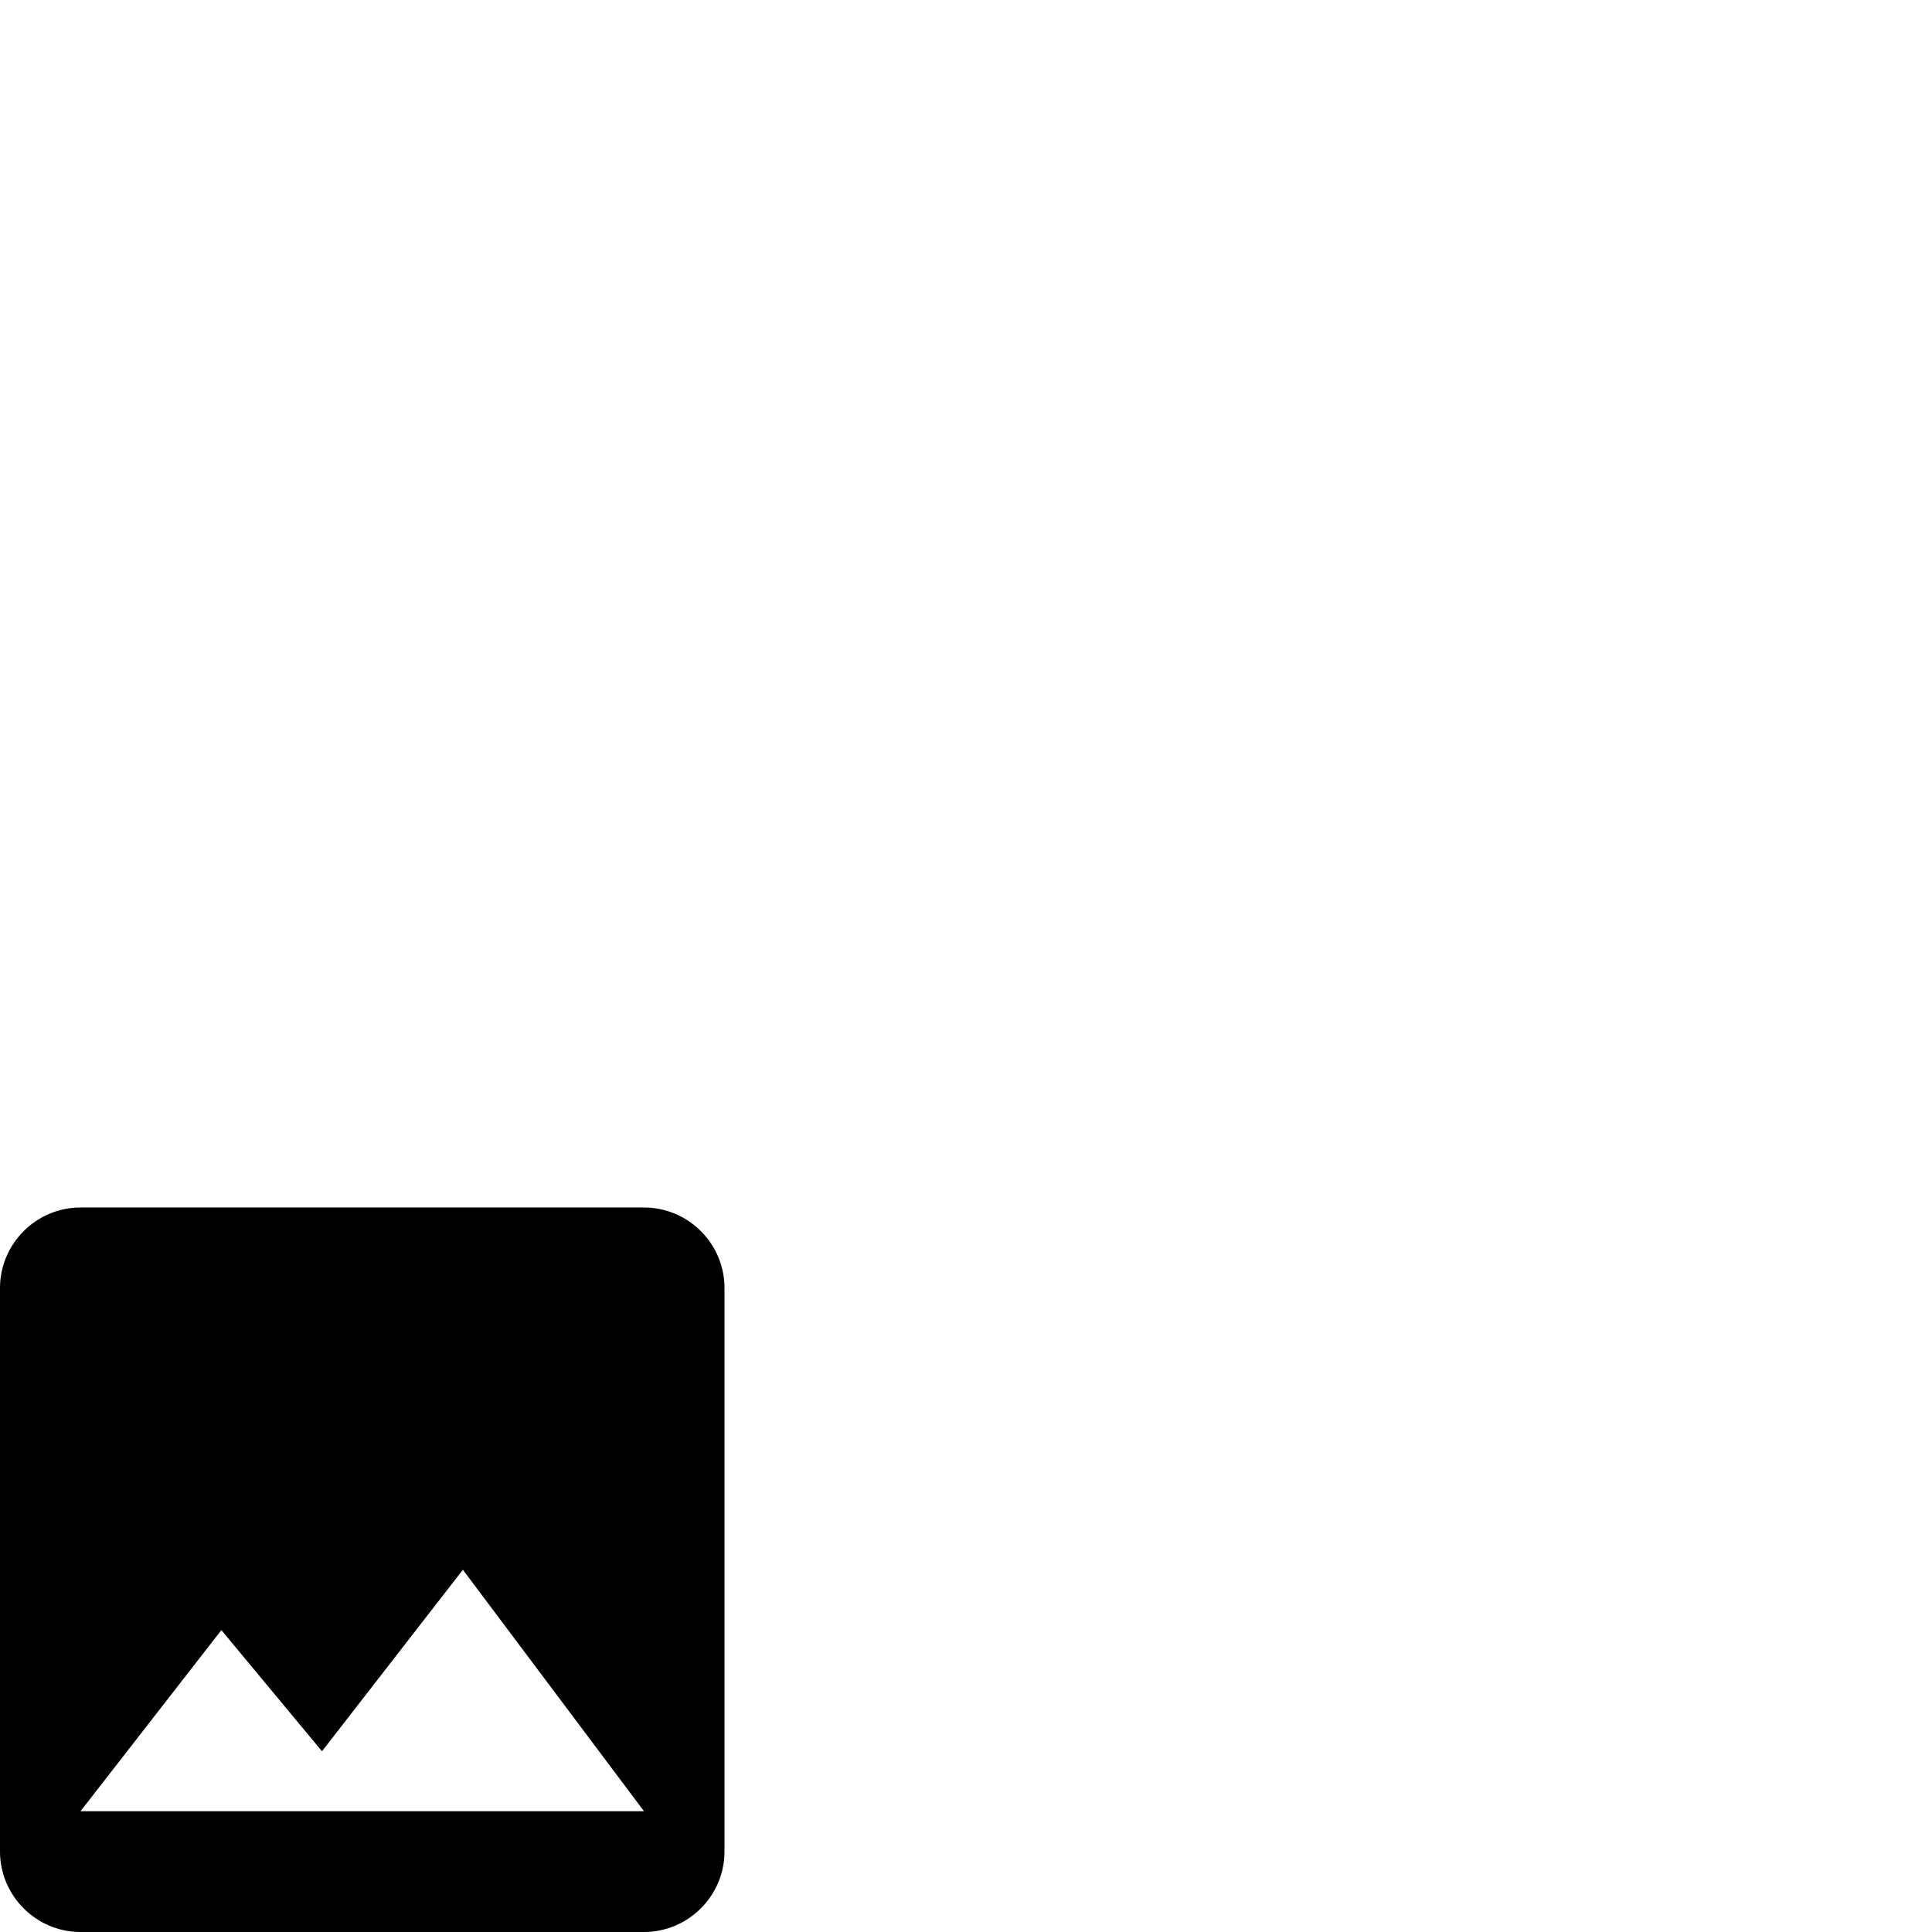 <svg id="svg6" height="24" version="1.1" viewBox="0 0 24 24" width="24" xmlns="http://www.w3.org/2000/svg"><path id="path4" d="m9 23v-7c0-.55-.45-1-1-1h-7c-.55 0-1 .45-1 1v7c0 .55.45 1 1 1h7c.55 0 1-.45 1-1zm-6.25-2.75 1.25 1.505 1.75-2.255 2.25 3h-7z" stroke-width="1"/></svg>
